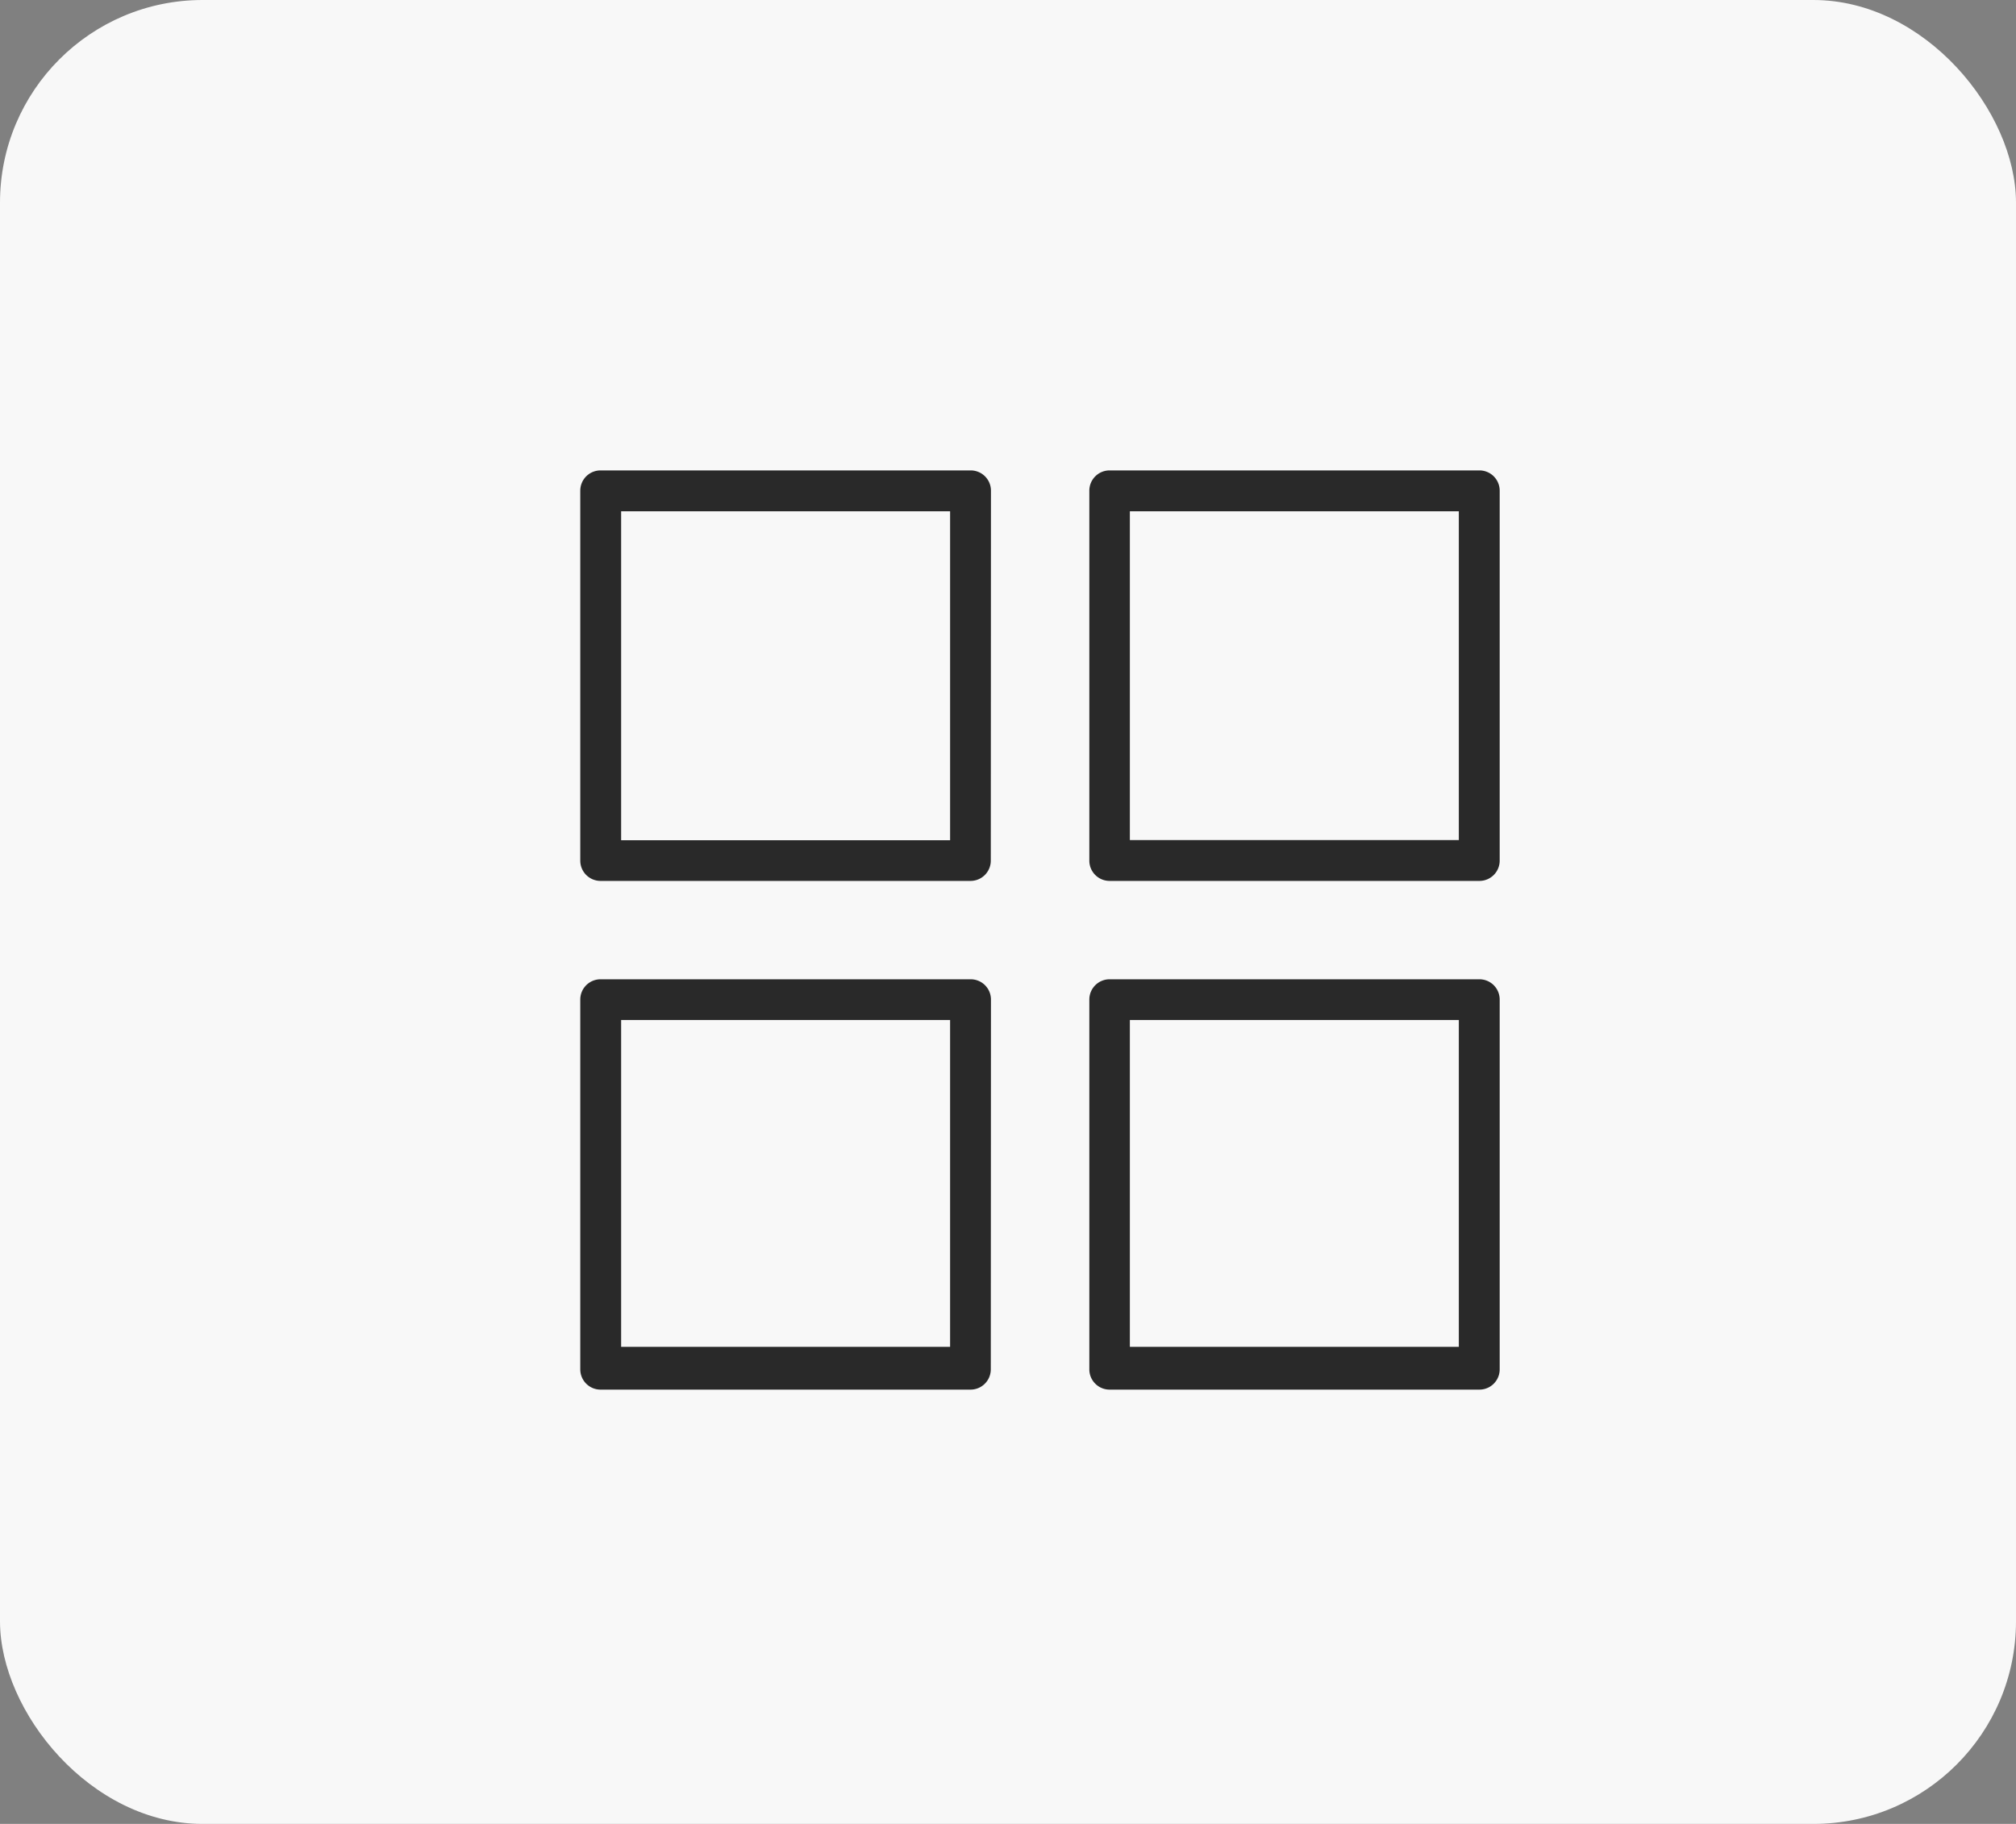 <svg xmlns="http://www.w3.org/2000/svg" width="49.737" height="45" viewBox="0 0 49.737 45">
  <rect x="0" y="0" width="49.737" height="45" fill="#808080" stroke="none"/>
  <g id="Group_2268" data-name="Group 2268" transform="translate(-1632 -400)">
    <g id="Group_2266" data-name="Group 2266">
      <rect id="Rectangle_33" data-name="Rectangle 33" width="49.737" height="45" rx="5" transform="translate(1632 400)" fill="#f8f8f8"/>
      <g id="grid" transform="translate(1646.316 411.606)">
        <path id="Path_30" data-name="Path 30" d="M10.132.5a.5.5,0,0,0-.5-.5H.5A.5.5,0,0,0,0,.5V9.628a.5.5,0,0,0,.5.5H9.628a.5.5,0,0,0,.5-.5ZM9.124,9.124H1.008V1.008H9.124Zm0,0" fill="#292929"/>
        <path id="Path_31" data-name="Path 31" d="M321.382.5a.5.5,0,0,0-.5-.5h-9.124a.5.5,0,0,0-.5.5V9.628a.5.5,0,0,0,.5.5h9.124a.5.5,0,0,0,.5-.5Zm-1.008,8.62h-8.116V1.008h8.116Zm0,0" transform="translate(-298.699)" fill="#292929"/>
        <path id="Path_32" data-name="Path 32" d="M10.132,311.754a.5.5,0,0,0-.5-.5H.5a.5.5,0,0,0-.5.5v9.124a.5.5,0,0,0,.5.5H9.628a.5.5,0,0,0,.5-.5Zm-1.008,8.569H1.008v-8.065H9.124Zm0,0" transform="translate(0 -298.699)" fill="#292929"/>
        <path id="Path_33" data-name="Path 33" d="M321.382,311.754a.5.5,0,0,0-.5-.5h-9.124a.5.5,0,0,0-.5.5v9.124a.5.5,0,0,0,.5.5h9.124a.5.5,0,0,0,.5-.5Zm-1.008,8.569h-8.116v-8.065h8.116Zm0,0" transform="translate(-298.699 -298.699)" fill="#292929"/>
      </g>
    </g>
  </g>
</svg>
